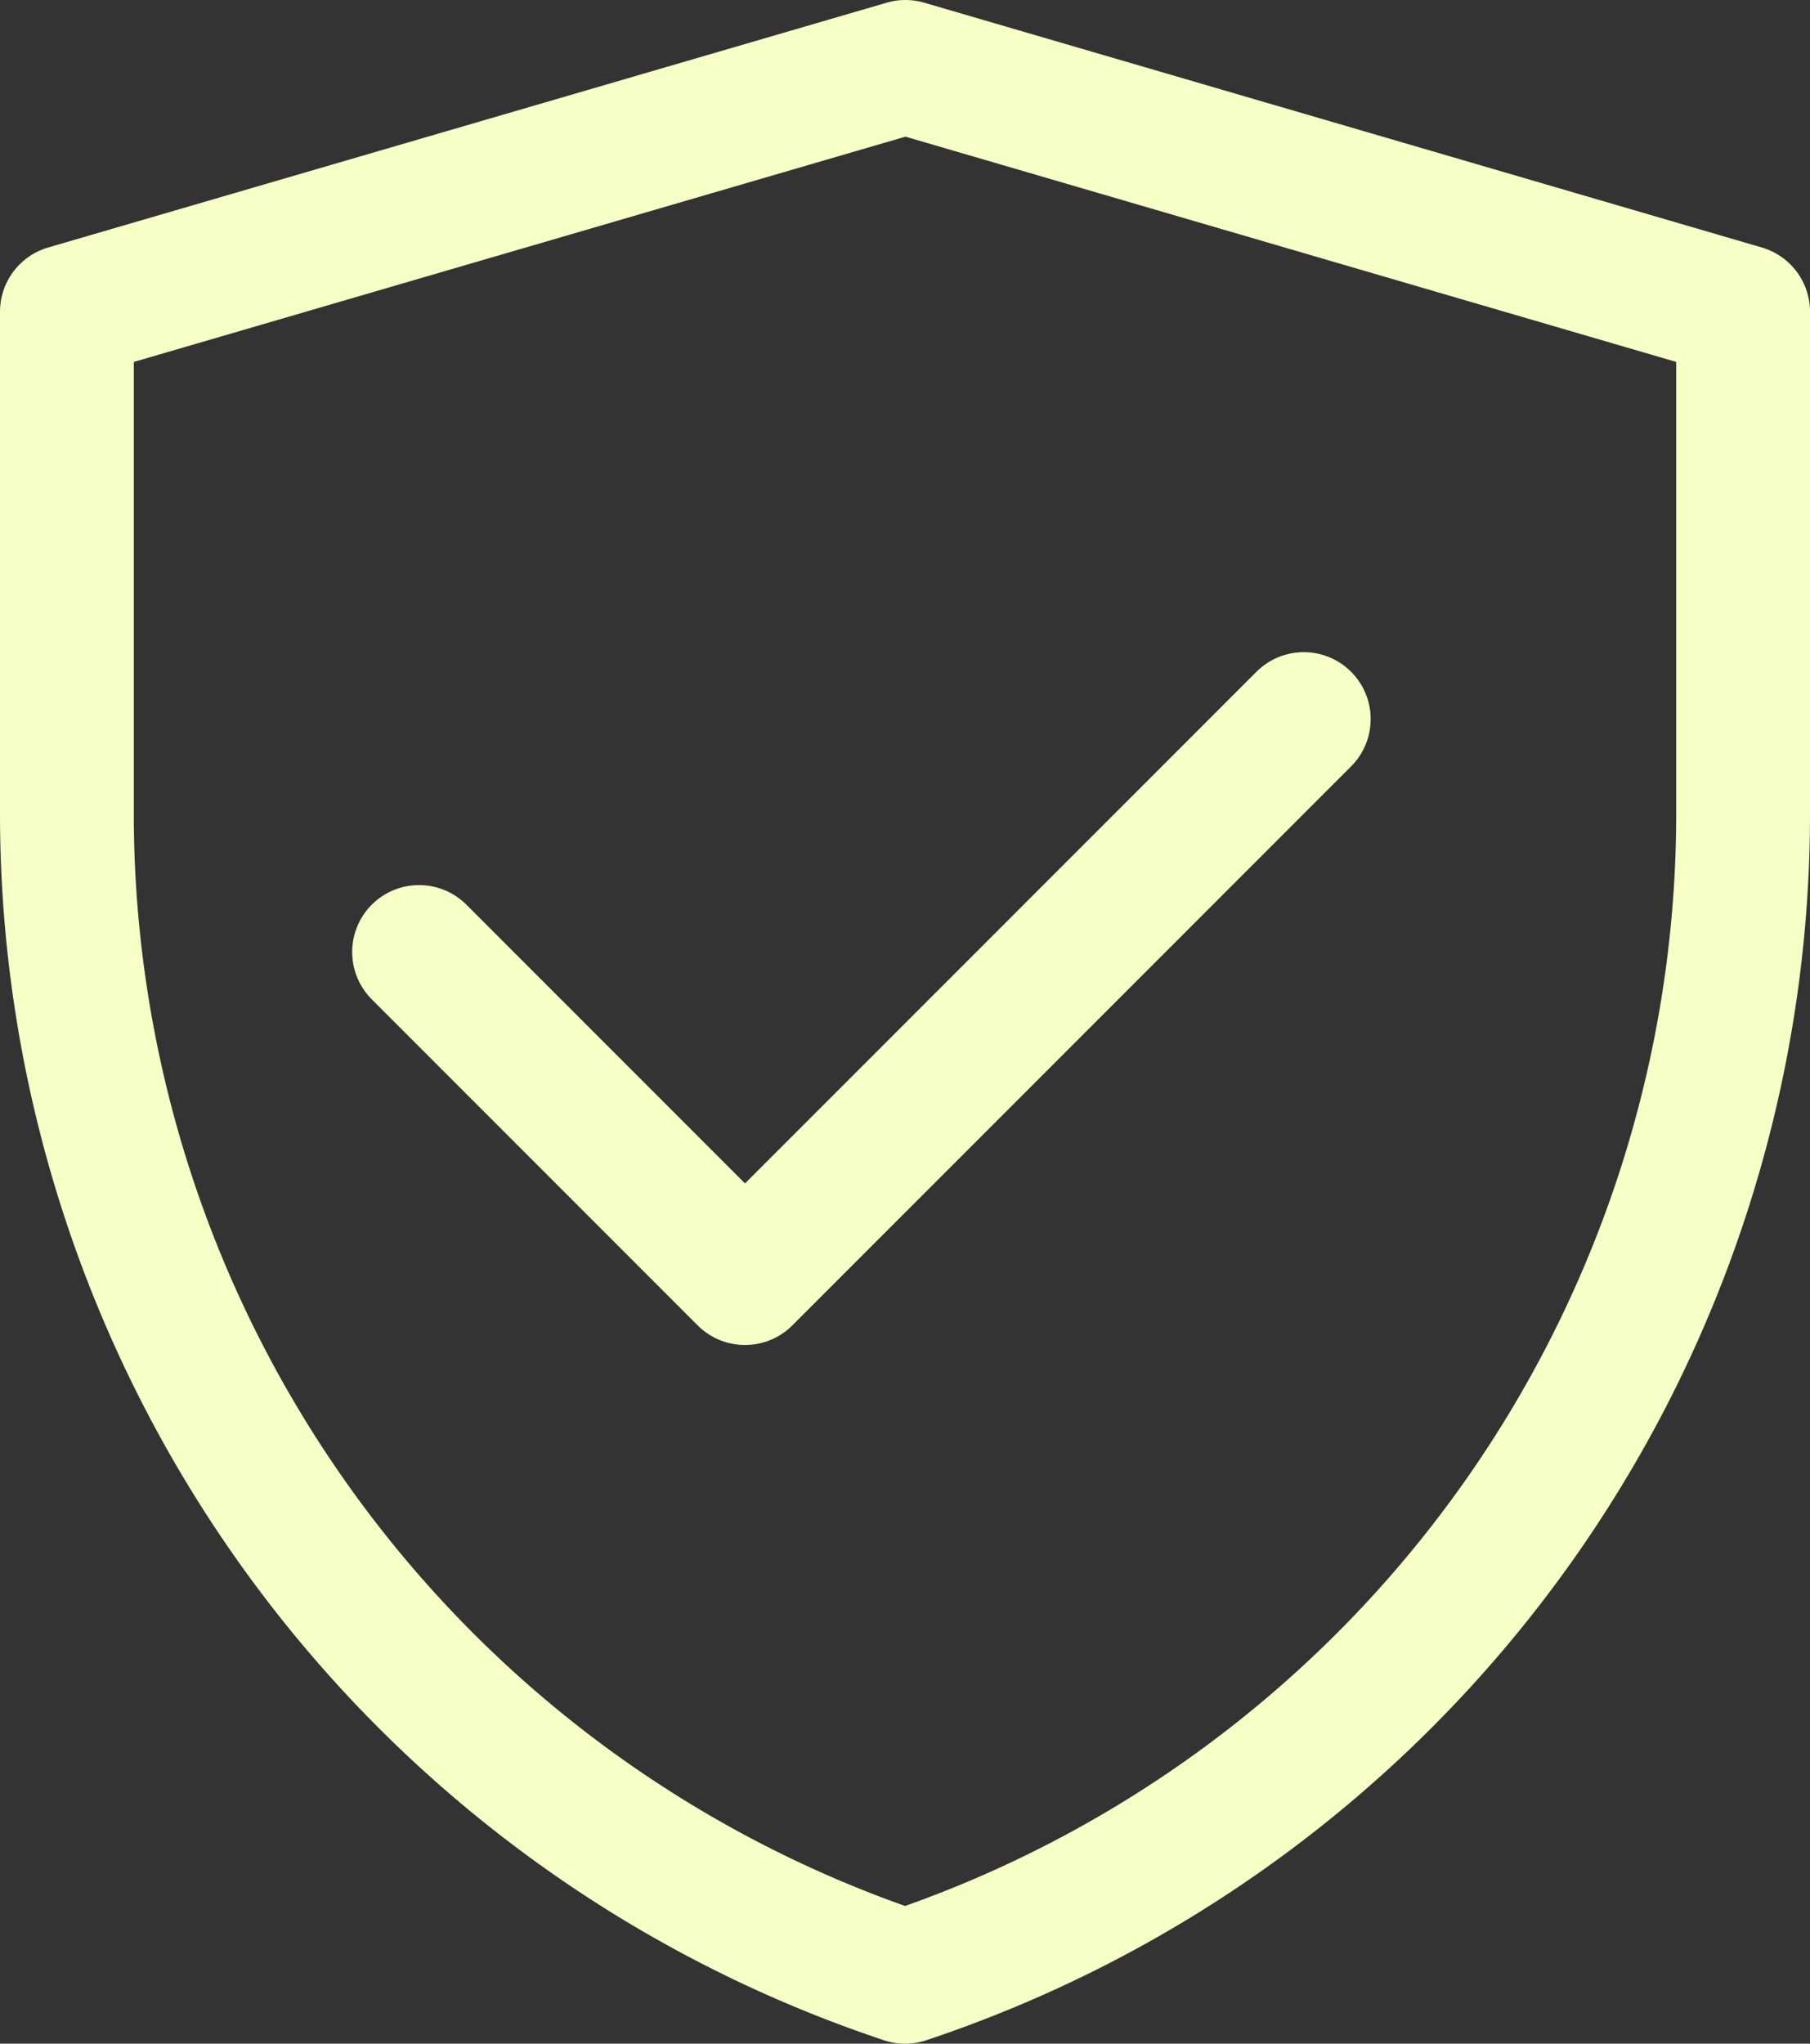 <svg xmlns="http://www.w3.org/2000/svg" width="27.055" height="30.535" viewBox="0 0 27.055 30.535">
  <rect x="0" y="0" width="27.055" height="30.535" fill="#333333" stroke="none"/>
  <g id="Group_1066" data-name="Group 1066" transform="translate(-4.176 -1.784)">
    <path id="Path_456" data-name="Path 456" d="M6,7.658,18.534,4,31.055,7.658v7.5A18.316,18.316,0,0,1,18.529,32.535,18.319,18.319,0,0,1,6,15.156Z" transform="translate(-0.824 -1.216)" fill="none" stroke="#f6ffc5" stroke-linejoin="round" stroke-width="2"/>
    <path id="Path_457" data-name="Path 457" d="M15,21.48l4.872,4.872L28.224,18" transform="translate(-4.56 -5.472)" fill="none" stroke="#f6ffc5" stroke-linecap="round" stroke-linejoin="round" stroke-width="2"/>
  </g>
</svg>
